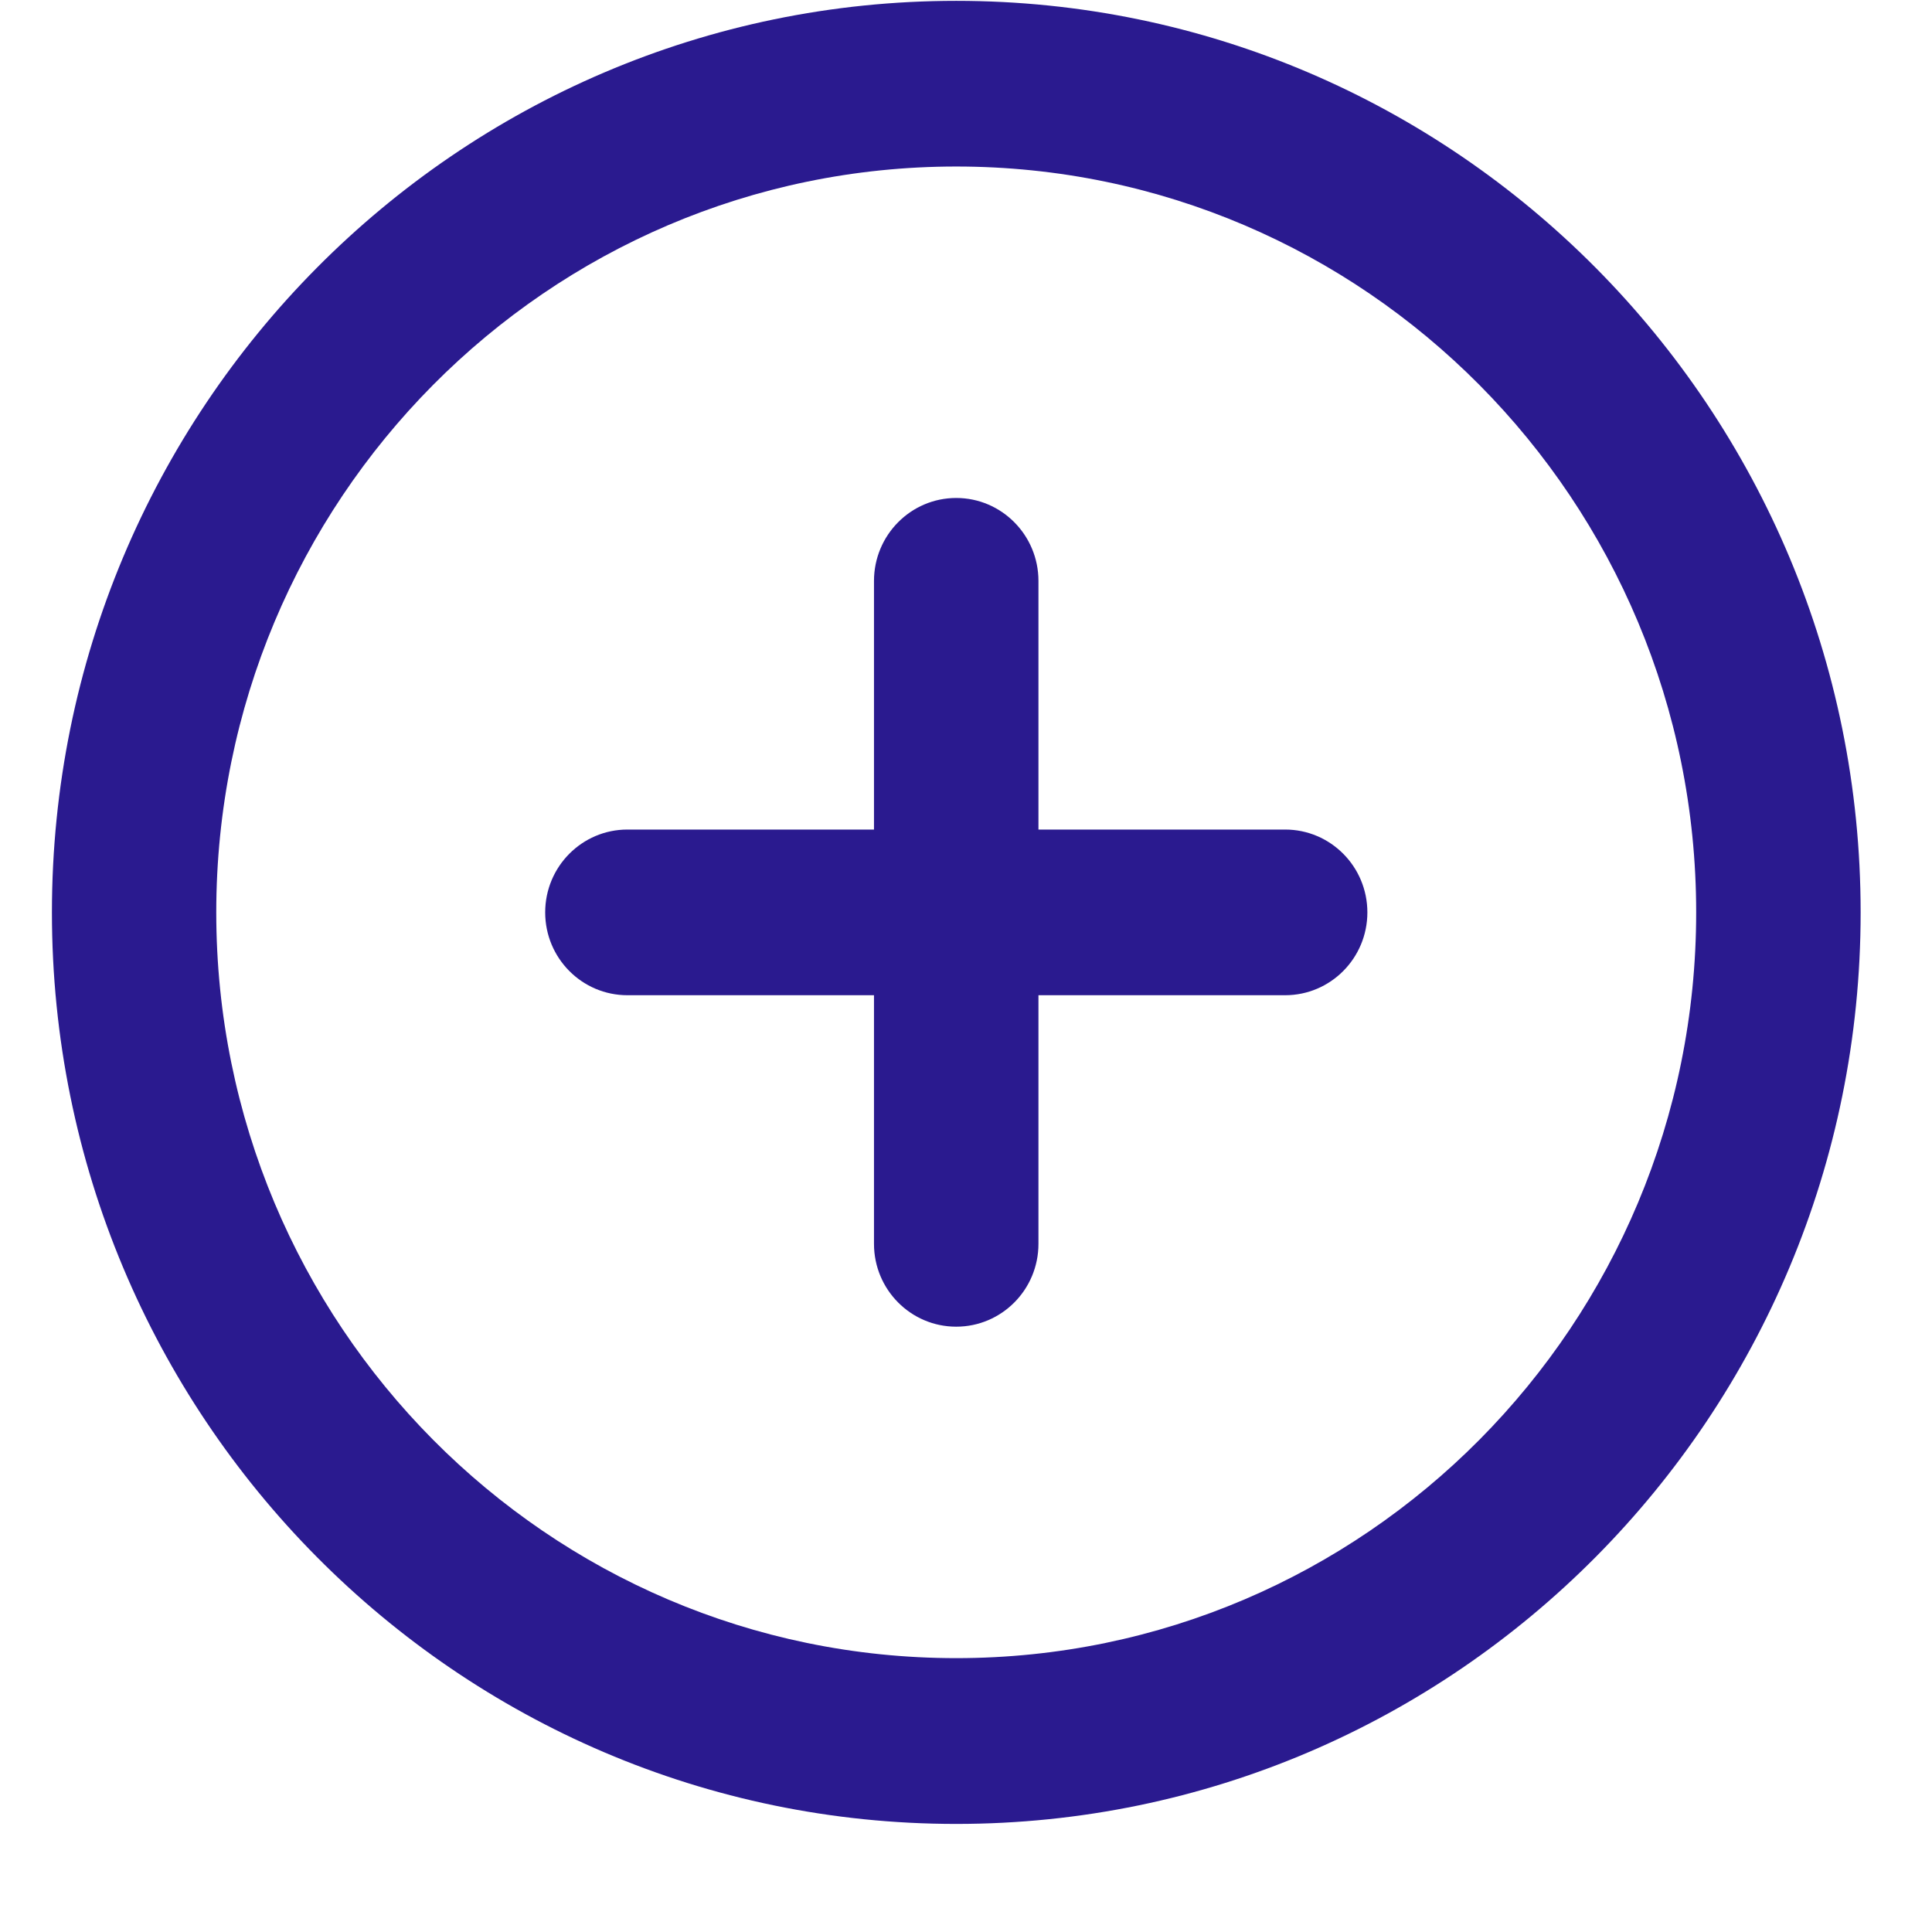 <svg width="16" height="16" viewBox="0 0 16 16" fill="none" xmlns="http://www.w3.org/2000/svg">
<path d="M7.919 0.007C3.783 0.007 0.43 3.387 0.43 7.556C0.43 11.725 3.783 15.105 7.919 15.105C12.056 15.105 15.409 11.725 15.409 7.556C15.409 3.387 12.056 0.007 7.919 0.007ZM7.919 1.379C11.304 1.379 14.047 4.145 14.047 7.556C14.047 10.967 11.304 13.732 7.919 13.732C4.535 13.732 1.791 10.967 1.791 7.556C1.791 4.145 4.535 1.379 7.919 1.379ZM7.919 4.124C7.543 4.124 7.238 4.432 7.238 4.811V6.87H5.196C4.82 6.87 4.515 7.177 4.515 7.556C4.515 7.935 4.82 8.242 5.196 8.242H7.238V10.301C7.238 10.68 7.543 10.987 7.919 10.987C8.295 10.987 8.6 10.68 8.6 10.301V8.242H10.643C11.019 8.242 11.324 7.935 11.324 7.556C11.324 7.177 11.019 6.87 10.643 6.87H8.6V4.811C8.6 4.432 8.295 4.124 7.919 4.124Z" fill="#2A1A8F"/>
</svg>
